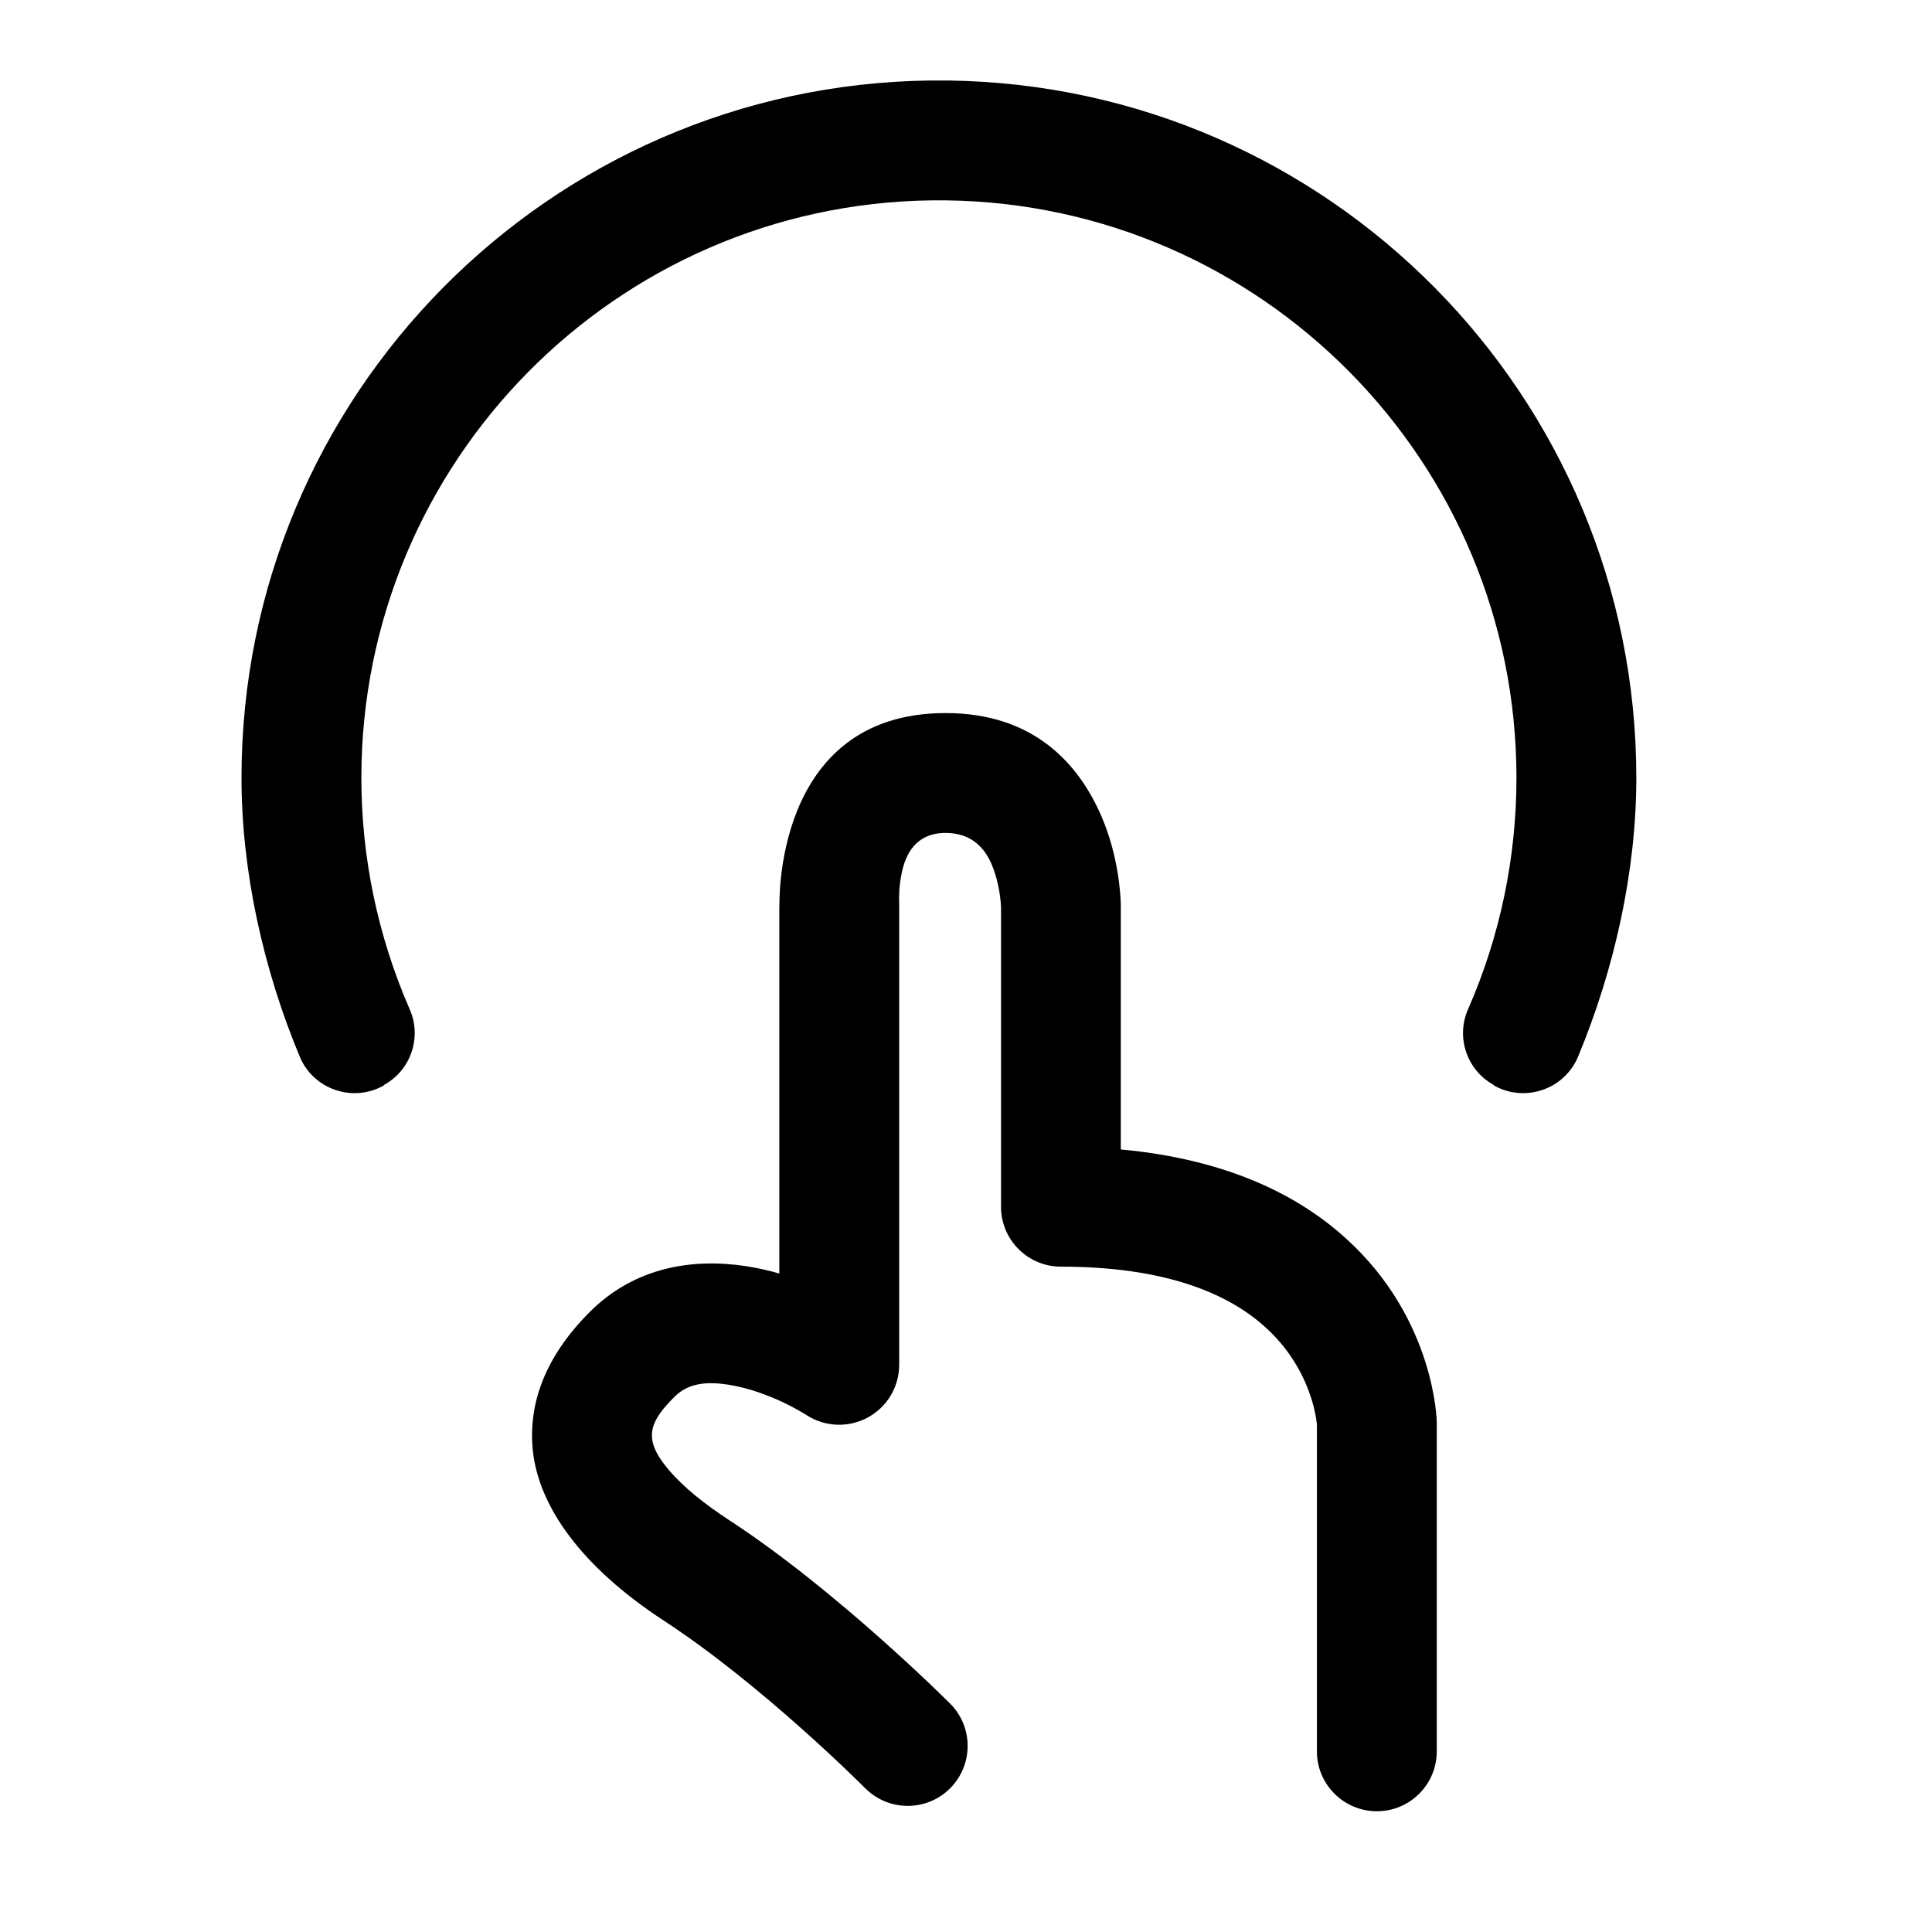 <svg width="24" height="24" viewBox="0 0 24 24" fill="none" xmlns="http://www.w3.org/2000/svg">
<path fill-rule="evenodd" clip-rule="evenodd" d="M11.17 11.235C11.17 11.222 11.17 11.207 11.169 11.193C11.168 11.163 11.164 11.008 11.206 10.824C11.252 10.619 11.372 10.347 11.747 10.347C12.072 10.347 12.233 10.54 12.315 10.729C12.421 10.975 12.433 11.223 12.435 11.271V14.991C12.435 15.402 12.768 15.735 13.18 15.735C14.461 15.735 15.251 16.06 15.723 16.491C16.273 16.991 16.35 17.596 16.359 17.695C16.359 17.704 16.359 21.756 16.359 21.756C16.359 22.167 16.694 22.5 17.104 22.5C17.515 22.5 17.848 22.167 17.848 21.756V17.667C17.848 17.667 17.834 16.397 16.726 15.39C16.159 14.873 15.286 14.405 13.923 14.279V11.234C13.921 11.139 13.899 10.639 13.682 10.139C13.404 9.496 12.849 8.858 11.747 8.858C9.582 8.858 9.683 11.283 9.683 11.283L9.681 11.234V15.82C9.551 15.783 9.416 15.752 9.277 15.73C8.605 15.626 7.886 15.738 7.326 16.298C6.757 16.867 6.567 17.448 6.617 18C6.684 18.714 7.229 19.468 8.246 20.132C9.478 20.936 10.748 22.214 10.748 22.214C11.038 22.505 11.509 22.507 11.801 22.217C12.092 21.927 12.094 21.455 11.804 21.164C11.804 21.164 10.409 19.765 9.06 18.885C8.744 18.678 8.486 18.471 8.305 18.256C8.195 18.125 8.112 17.998 8.1 17.863C8.083 17.688 8.199 17.531 8.379 17.351C8.568 17.162 8.821 17.167 9.048 17.201C9.567 17.283 10.019 17.579 10.019 17.579C10.248 17.727 10.54 17.739 10.781 17.608C11.021 17.478 11.17 17.227 11.17 16.954V11.235ZM11.571 2.489C7.654 2.539 4.489 5.734 4.489 9.663C4.489 10.653 4.694 11.63 5.087 12.532C5.244 12.88 5.107 13.291 4.773 13.476C4.77 13.482 4.766 13.485 4.761 13.488C4.579 13.588 4.364 13.607 4.168 13.54C3.972 13.475 3.812 13.329 3.729 13.139C3.271 12.045 3 10.822 3 9.663C3 4.919 6.821 1.061 11.551 1H11.775C16.505 1.061 20.327 4.919 20.327 9.663C20.327 10.822 20.055 12.045 19.598 13.139C19.514 13.329 19.354 13.475 19.159 13.54C18.962 13.607 18.747 13.588 18.565 13.488C18.561 13.485 18.556 13.482 18.553 13.476C18.219 13.291 18.082 12.88 18.239 12.532C18.634 11.63 18.838 10.653 18.838 9.663C18.838 5.734 15.672 2.539 11.755 2.489H11.571Z" fill="black"/>
</svg>
